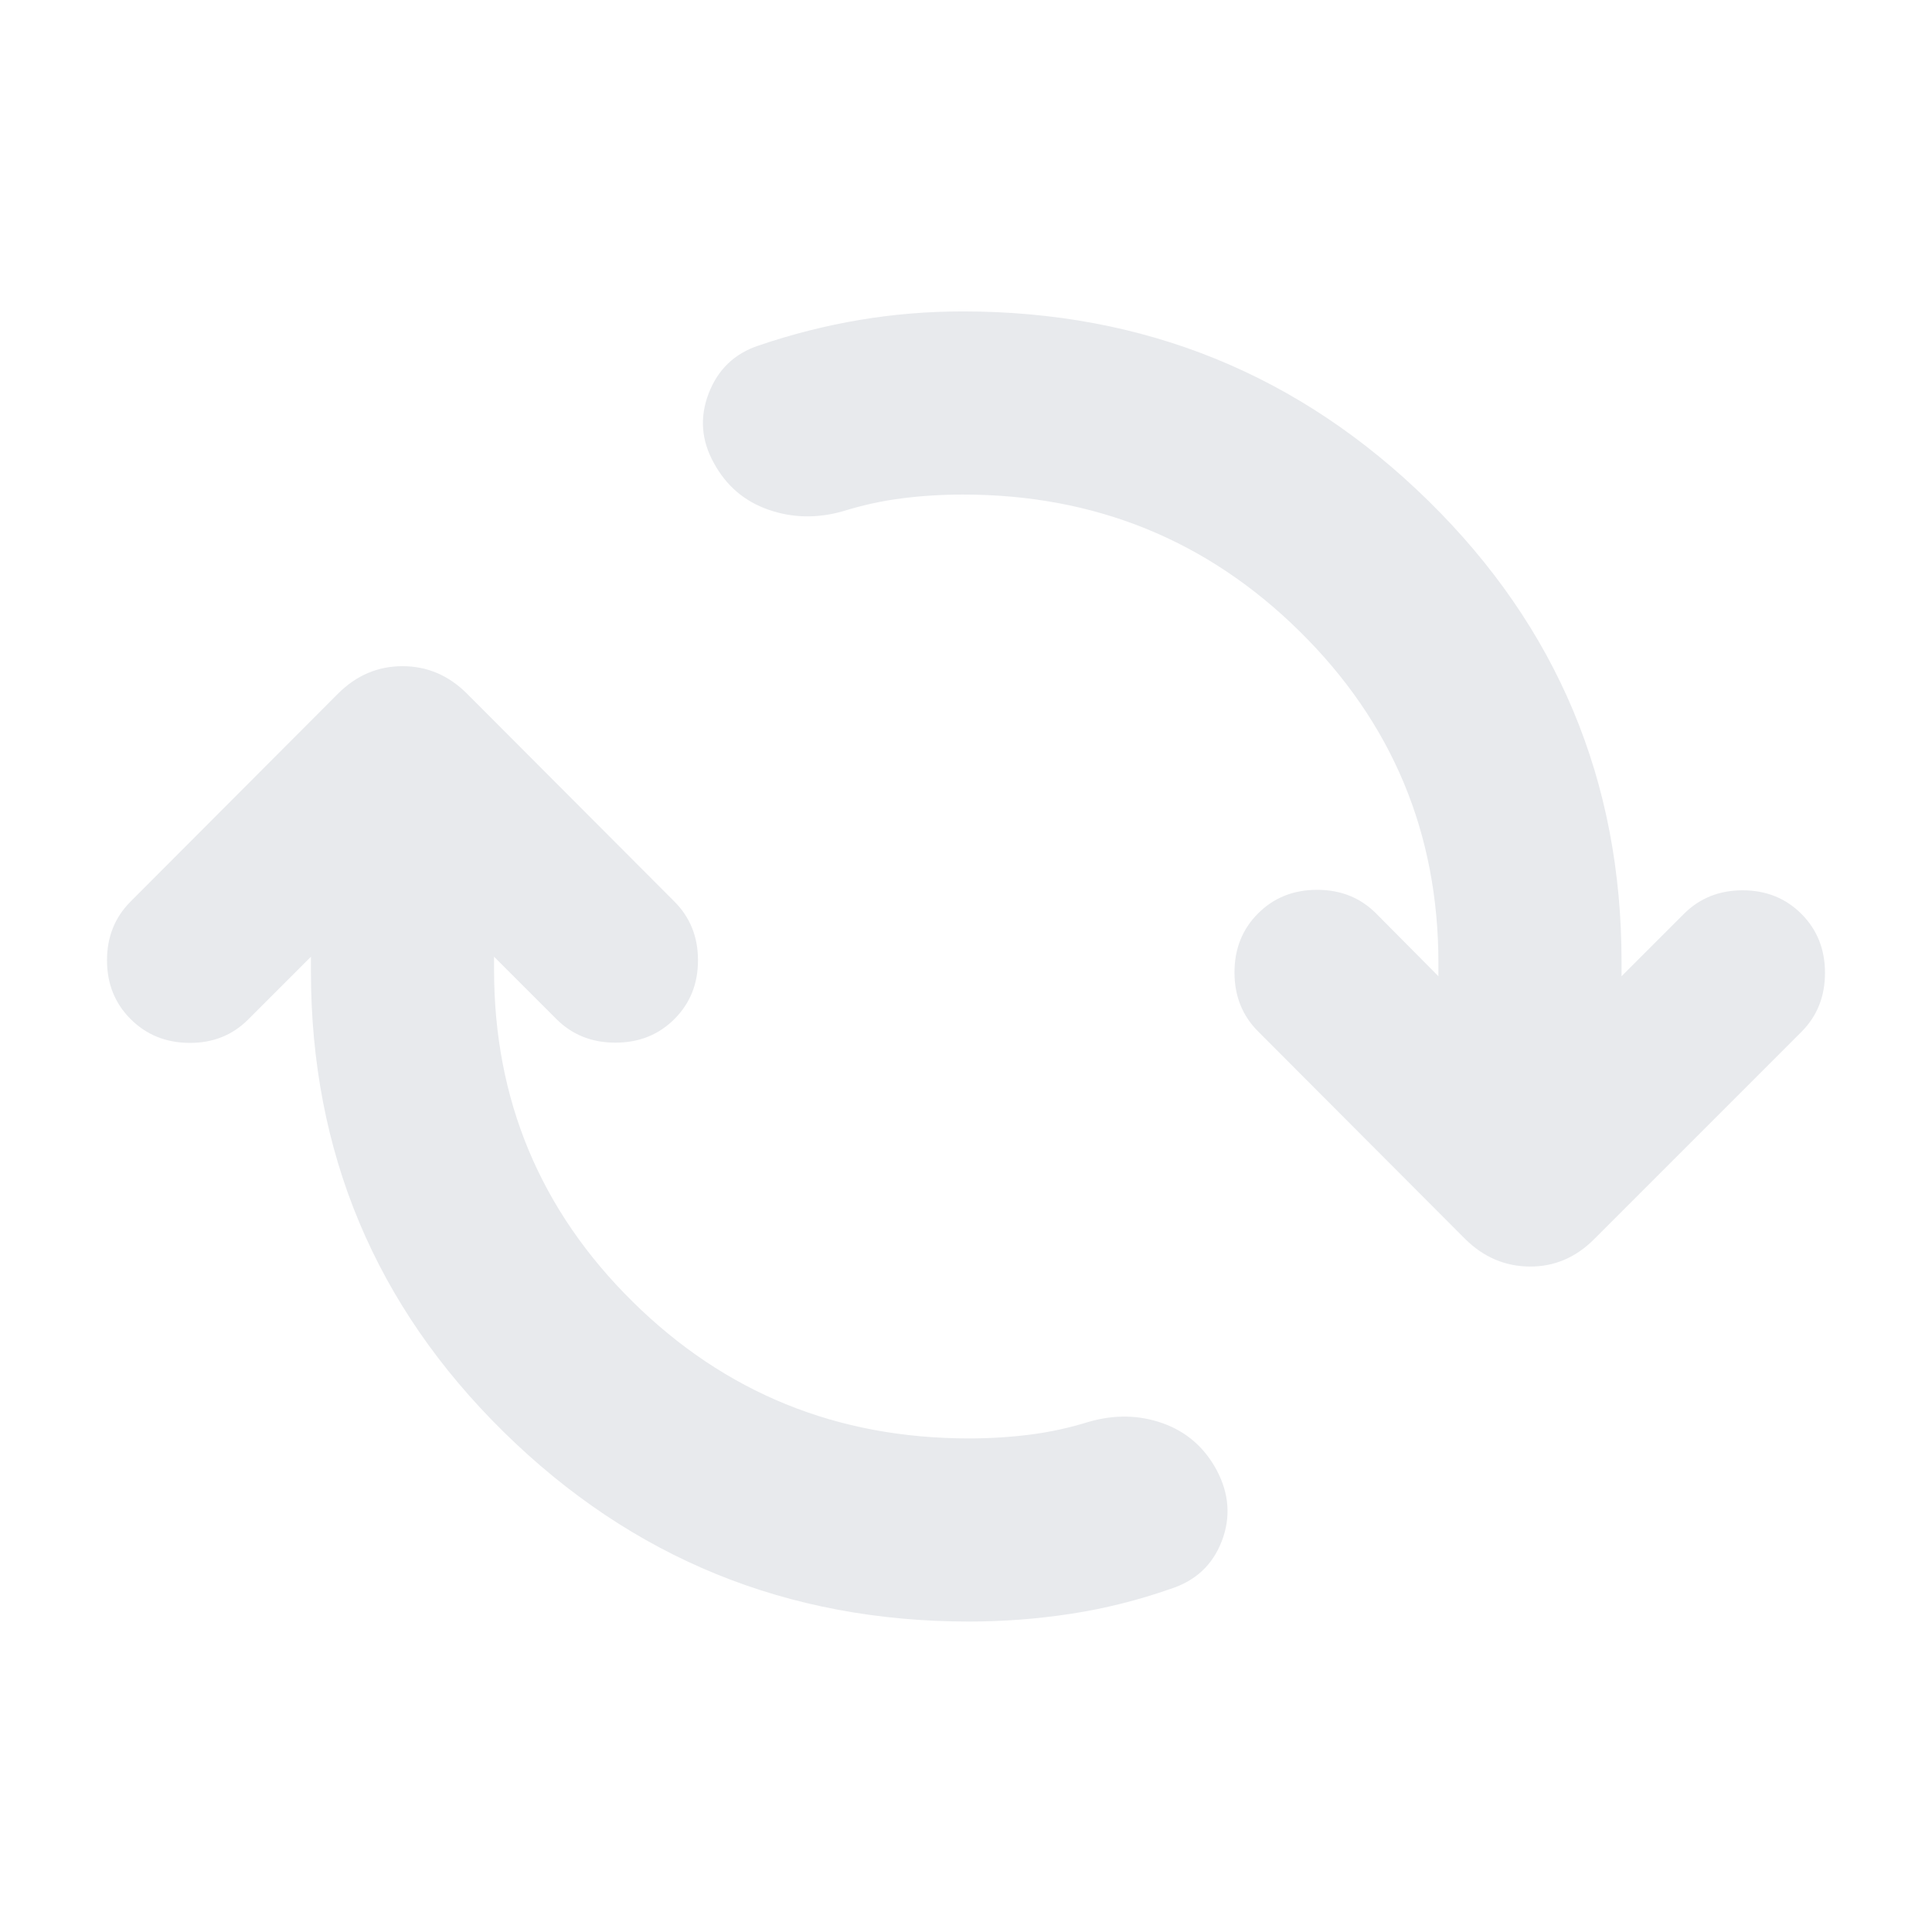 <svg xmlns="http://www.w3.org/2000/svg" height="24px" viewBox="0 -960 960 960" width="24px" fill="#e8eaed"><path d="M481.52-154.26q-135.43 0-231.23-94.2-95.79-94.19-95.79-228.91v-7.24l-31.22 31.22q-11.71 11.72-29.19 11.6-17.48-.12-29.2-11.84-11.72-11.72-11.72-29.2 0-17.47 11.72-29.19L167.93-615.3q13.68-13.68 32.07-13.68t32.07 13.68l103.04 103.28q11.72 11.72 11.72 29.19 0 17.48-11.72 29.2-11.72 11.72-29.32 11.72-17.59 0-29.31-11.72l-30.98-30.98v6.52q0 96.89 68.83 164.86 68.82 67.97 167.19 67.97 15.52 0 30.31-1.88 14.78-1.88 29.3-6.4 19.15-5.48 36.66.76 17.51 6.24 26.71 23.15 9.43 17.67 2.58 35.45-6.86 17.77-25.54 23.72-24.19 8.48-49.39 12.34-25.19 3.86-50.63 3.86Zm-3.04-560q-15.52 0-30.31 1.88-14.78 1.88-29.3 6.4-19.15 5.48-37.04-.76-17.9-6.24-27.09-23.15-9.44-16.91-2.58-34.69 6.86-17.77 24.77-23.72 24.96-8.48 50.16-12.72 25.19-4.24 51.39-4.24 135.43 0 231.35 94.19 95.91 94.2 95.91 228.92v7.24l30.98-30.98q11.71-11.72 29.19-11.72t29.2 11.72q11.72 11.72 11.72 29.31 0 17.6-11.72 29.32L792.07-344.22q-13.68 13.68-31.95 13.56-18.27-.12-31.95-13.56L625.13-447.5q-11.72-11.72-11.72-29.32 0-17.59 11.72-29.31 11.72-11.72 29.32-11.72 17.59 0 29.31 11.72l30.98 31.22v-6.52q0-96.9-68.95-164.86-68.94-67.97-167.31-67.97Z"/></svg>